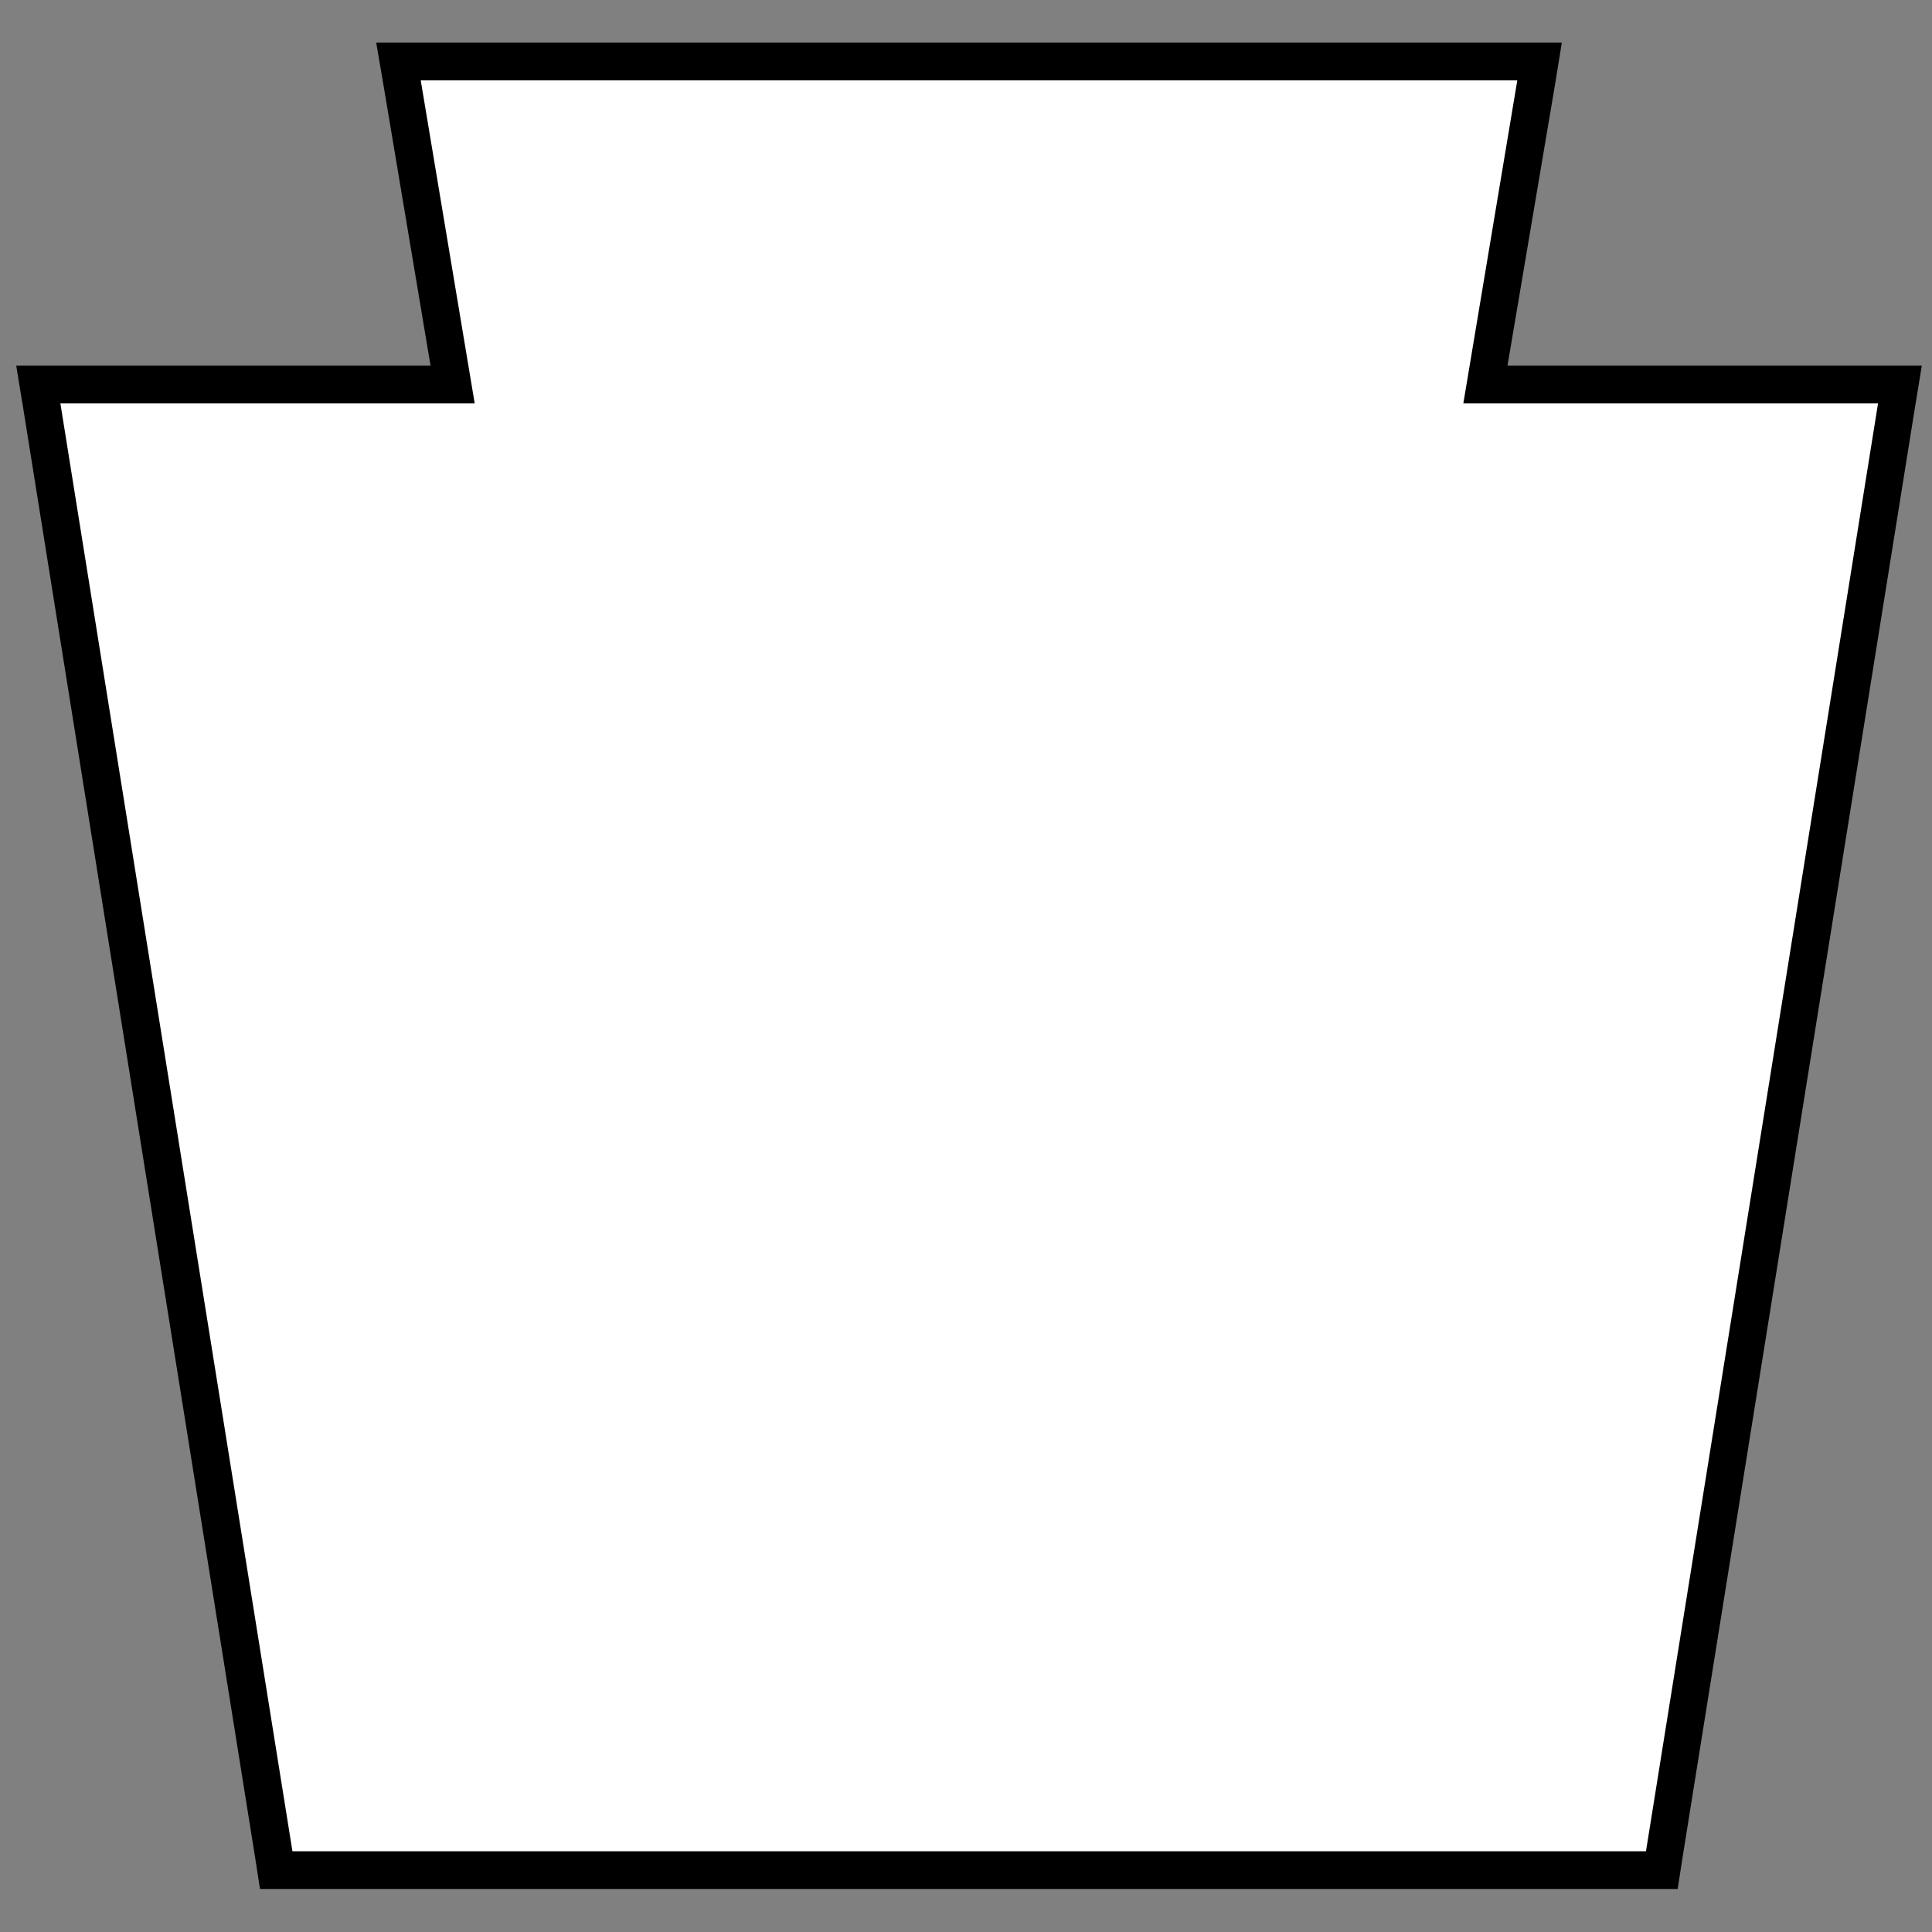 <?xml version="1.0" encoding="utf-8"?>
<!-- Generator: Adobe Illustrator 21.0.2, SVG Export Plug-In . SVG Version: 6.00 Build 0)  -->
<svg version="1.1"
	 id="Shield" inkscape:output_extension="org.inkscape.output.svg.inkscape" inkscape:version="0.45.1" sodipodi:docbase="C:\Documents and Settings\HP_Administrator\My Documents\My Pictures\US Roads\PA" sodipodi:docname="PA-73.svg" sodipodi:version="0.32" xmlns:cc="http://web.resource.org/cc/" xmlns:dc="http://purl.org/dc/elements/1.1/" xmlns:inkscape="http://www.inkscape.org/namespaces/inkscape" xmlns:rdf="http://www.w3.org/1999/02/22-rdf-syntax-ns#" xmlns:sodipodi="http://sodipodi.sourceforge.net/DTD/sodipodi-0.dtd" xmlns:svg="http://www.w3.org/2000/svg"
	 xmlns="http://www.w3.org/2000/svg" xmlns:xlink="http://www.w3.org/1999/xlink" x="0px" y="0px" viewBox="0 0 512 512"
	 style="enable-background:new 0 0 512 512;" xml:space="preserve">
<rect x="0" y="0" width="512" height="512" fill="#808080" stroke="none"/>
<style type="text/css">
	.st0{display:none;}
	.st1{fill:#FFFFFF;}
</style>
<path id="Back" class="st0" d="M32,0h448c17.7,0,32,14.3,32,32v448c0,17.7-14.3,32-32,32H32c-17.7,0-32-14.3-32-32V32
	C0,14.3,14.3,0,32,0z"/>
<g id="Background">
	<polygon class="st1" points="73.2,495.7 10.2,101.9 120,101.9 105.6,16.3 408,16.3 393.7,101.9 503.5,101.9 440.4,495.7 	"/>
	<path d="M402.1,21.3l-14.3,85.6h109.9l-61.5,383.7H77.5L16,106.9h109.8l-14.3-85.6H402.1 M413.9,11.3h-11.8H111.5H99.7l2,11.7
		l12.4,73.9H16H4.3l1.9,11.6l61.4,383.7l1.3,8.4h8.5h358.7h8.5l1.3-8.4l61.5-383.7l1.9-11.6h-11.7h-98.1L412,23L413.9,11.3
		L413.9,11.3z"/>
</g>
</svg>
